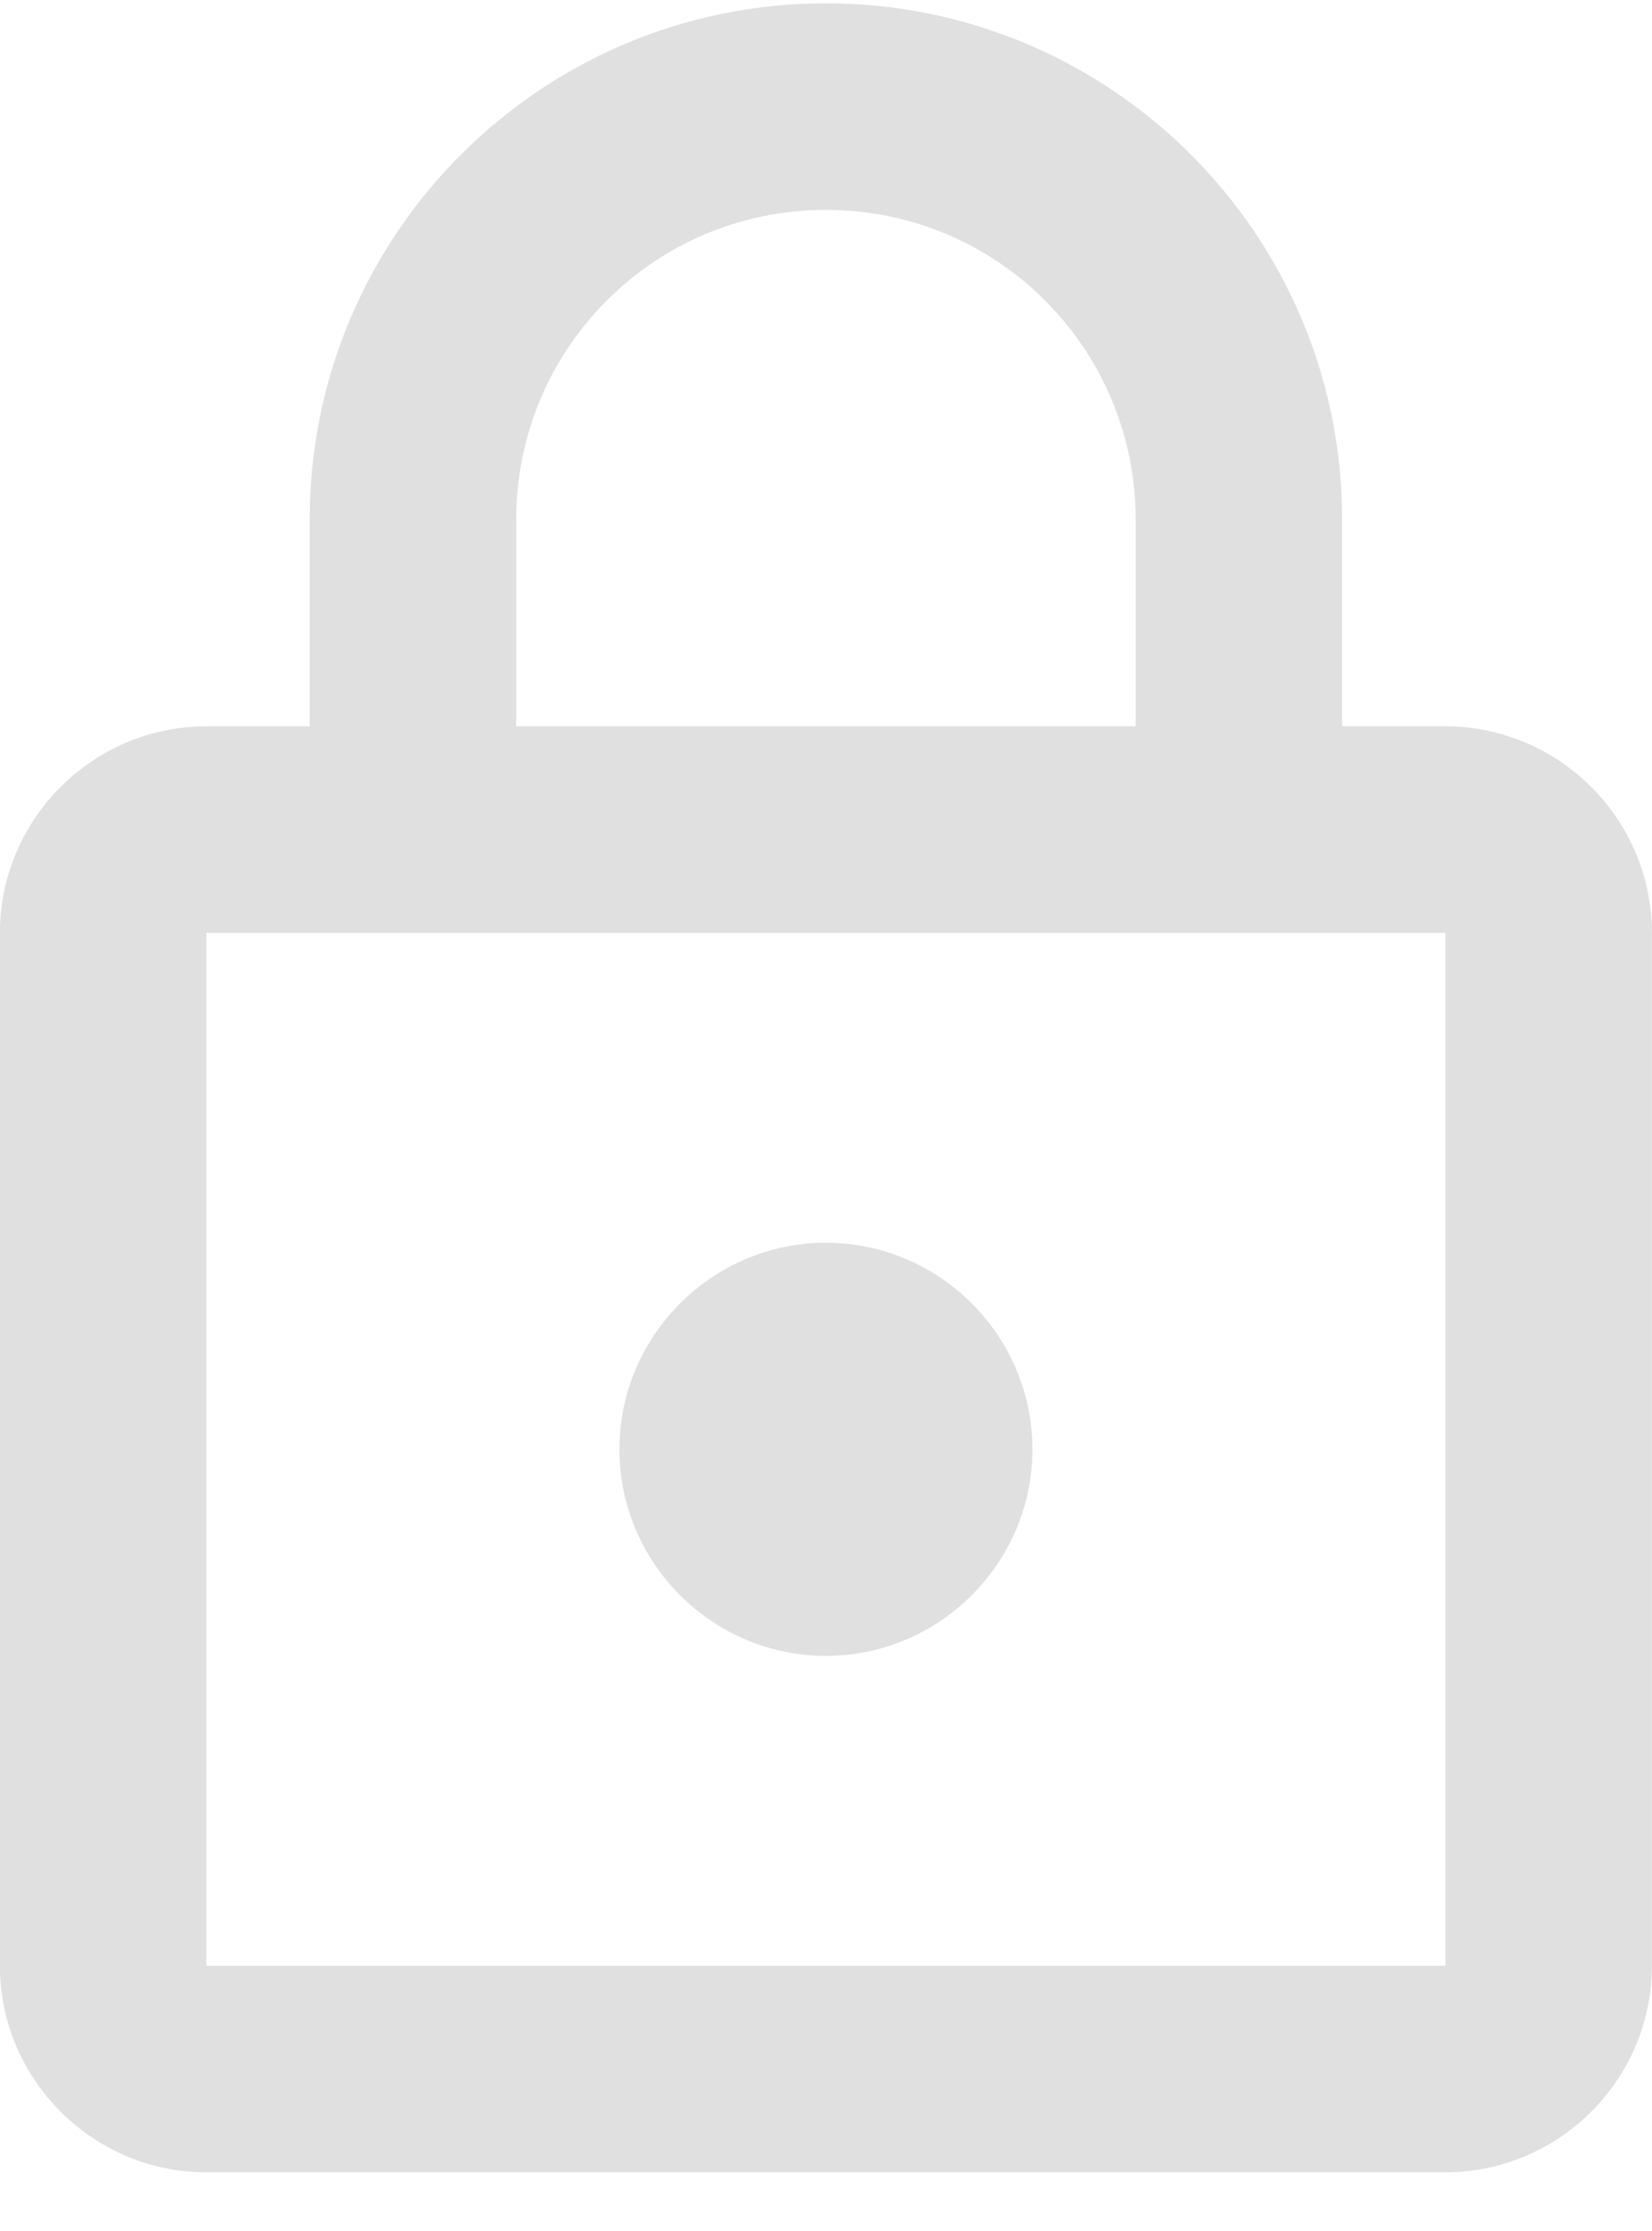 <svg width="20" height="27" viewBox="0 0 20 27" fill="none" xmlns="http://www.w3.org/2000/svg">
<path d="M17.499 8.79H16.249V6.29C16.249 2.84 13.449 0.04 9.999 0.04C6.549 0.04 3.749 2.84 3.749 6.29V8.79H2.499C1.124 8.79 -0.001 9.915 -0.001 11.29V23.79C-0.001 25.165 1.124 26.29 2.499 26.29H17.499C18.874 26.29 19.999 25.165 19.999 23.79V11.29C19.999 9.915 18.874 8.79 17.499 8.79ZM6.249 6.29C6.249 4.215 7.924 2.54 9.999 2.54C12.074 2.54 13.749 4.215 13.749 6.29V8.79H6.249V6.29ZM17.499 23.79H2.499V11.29H17.499V23.79ZM9.999 20.04C11.374 20.04 12.499 18.915 12.499 17.54C12.499 16.165 11.374 15.04 9.999 15.04C8.624 15.04 7.499 16.165 7.499 17.54C7.499 18.915 8.624 20.04 9.999 20.04Z" fill="#E0E0E0"/>
</svg>
